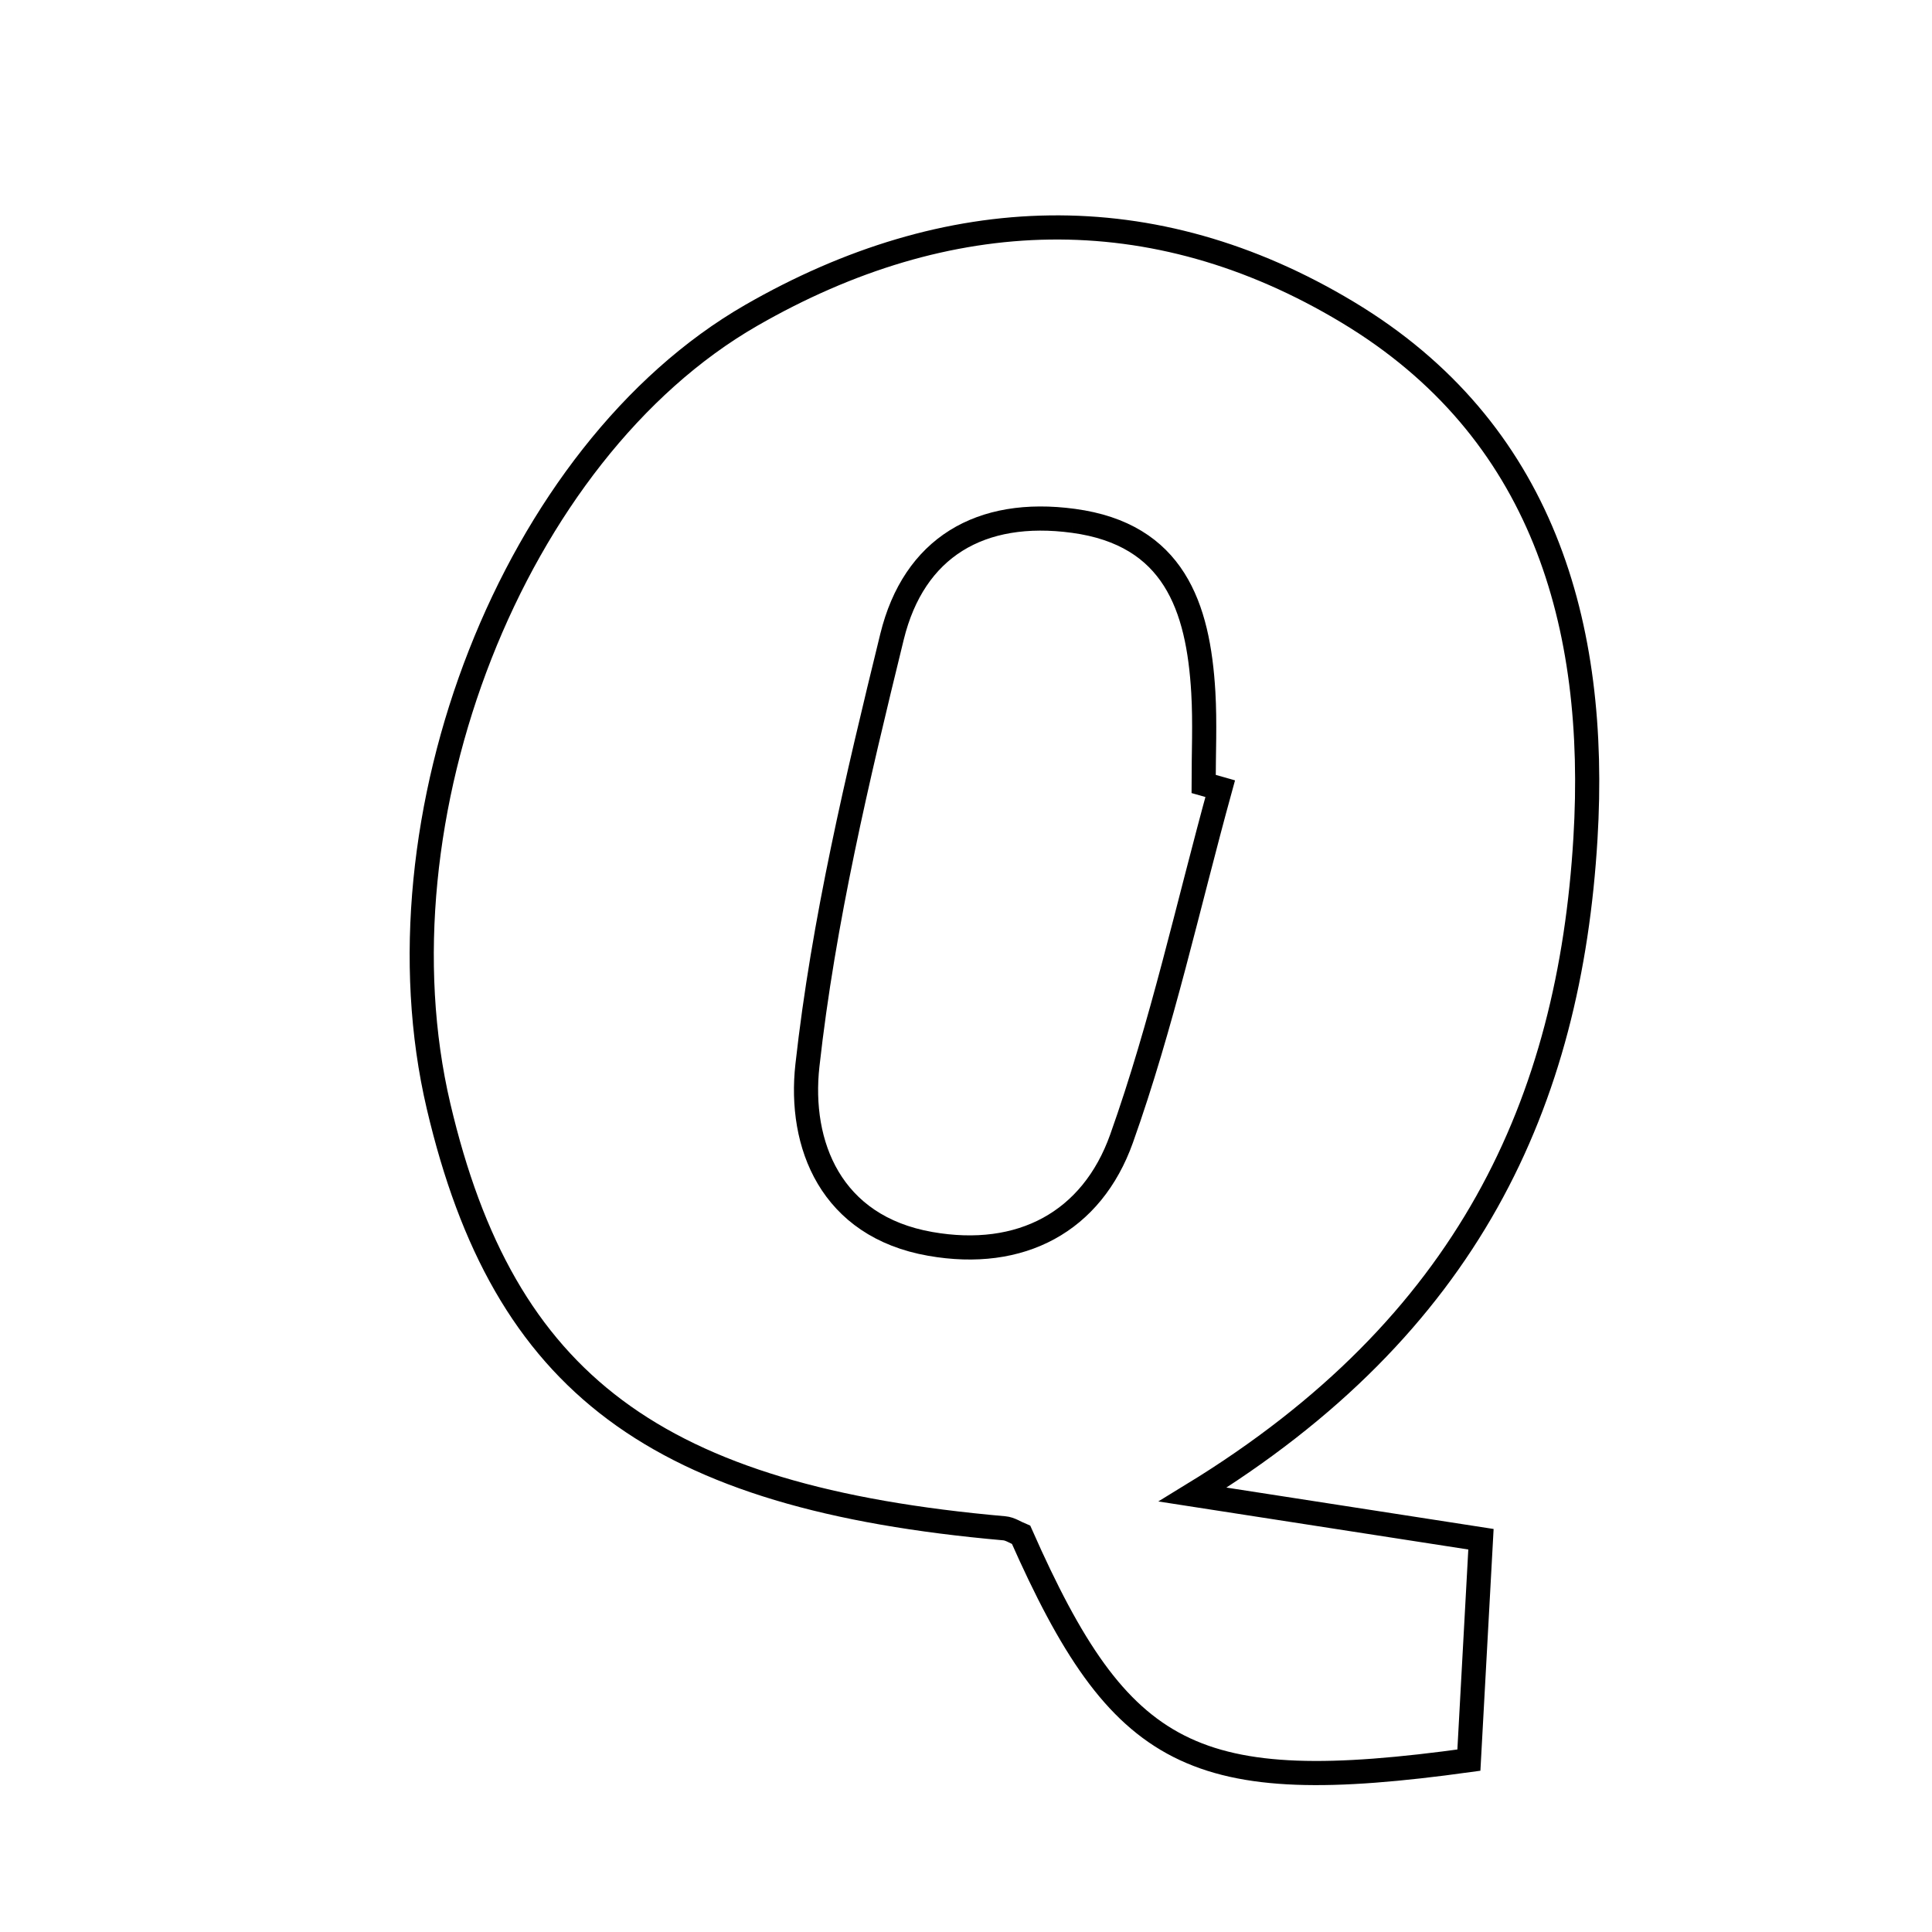 <svg xmlns="http://www.w3.org/2000/svg" viewBox="0.0 0.0 24.0 24.0" height="200px" width="200px"><path fill="none" stroke="black" stroke-width=".3" stroke-opacity="1.0"  filling="0" d="M16.74 3.878 C19.167 5.336 19.854 7.762 19.695 10.416 C19.499 13.69 18.249 16.466 14.816 18.566 C16.305 18.797 17.232 18.941 18.397 19.121 C18.347 20.037 18.296 20.973 18.247 21.865 C14.819 22.339 13.922 21.863 12.685 19.067 C12.615 19.038 12.547 18.991 12.476 18.985 C8.148 18.603 6.258 17.194 5.448 13.742 C4.609 10.169 6.373 5.621 9.331 3.918 C11.771 2.514 14.32 2.423 16.74 3.878"></path>
<path fill="none" stroke="black" stroke-width=".3" stroke-opacity="1.0"  filling="0" d="M13.334 6.47 C14.581 6.638 14.886 7.535 14.948 8.6 C14.97 8.979 14.952 9.36 14.952 9.739 C15.021 9.759 15.089 9.777 15.158 9.797 C14.758 11.249 14.436 12.73 13.932 14.145 C13.563 15.179 12.681 15.65 11.556 15.452 C10.318 15.235 9.921 14.216 10.03 13.235 C10.229 11.442 10.651 9.667 11.081 7.91 C11.353 6.8 12.18 6.314 13.334 6.47"></path></svg>